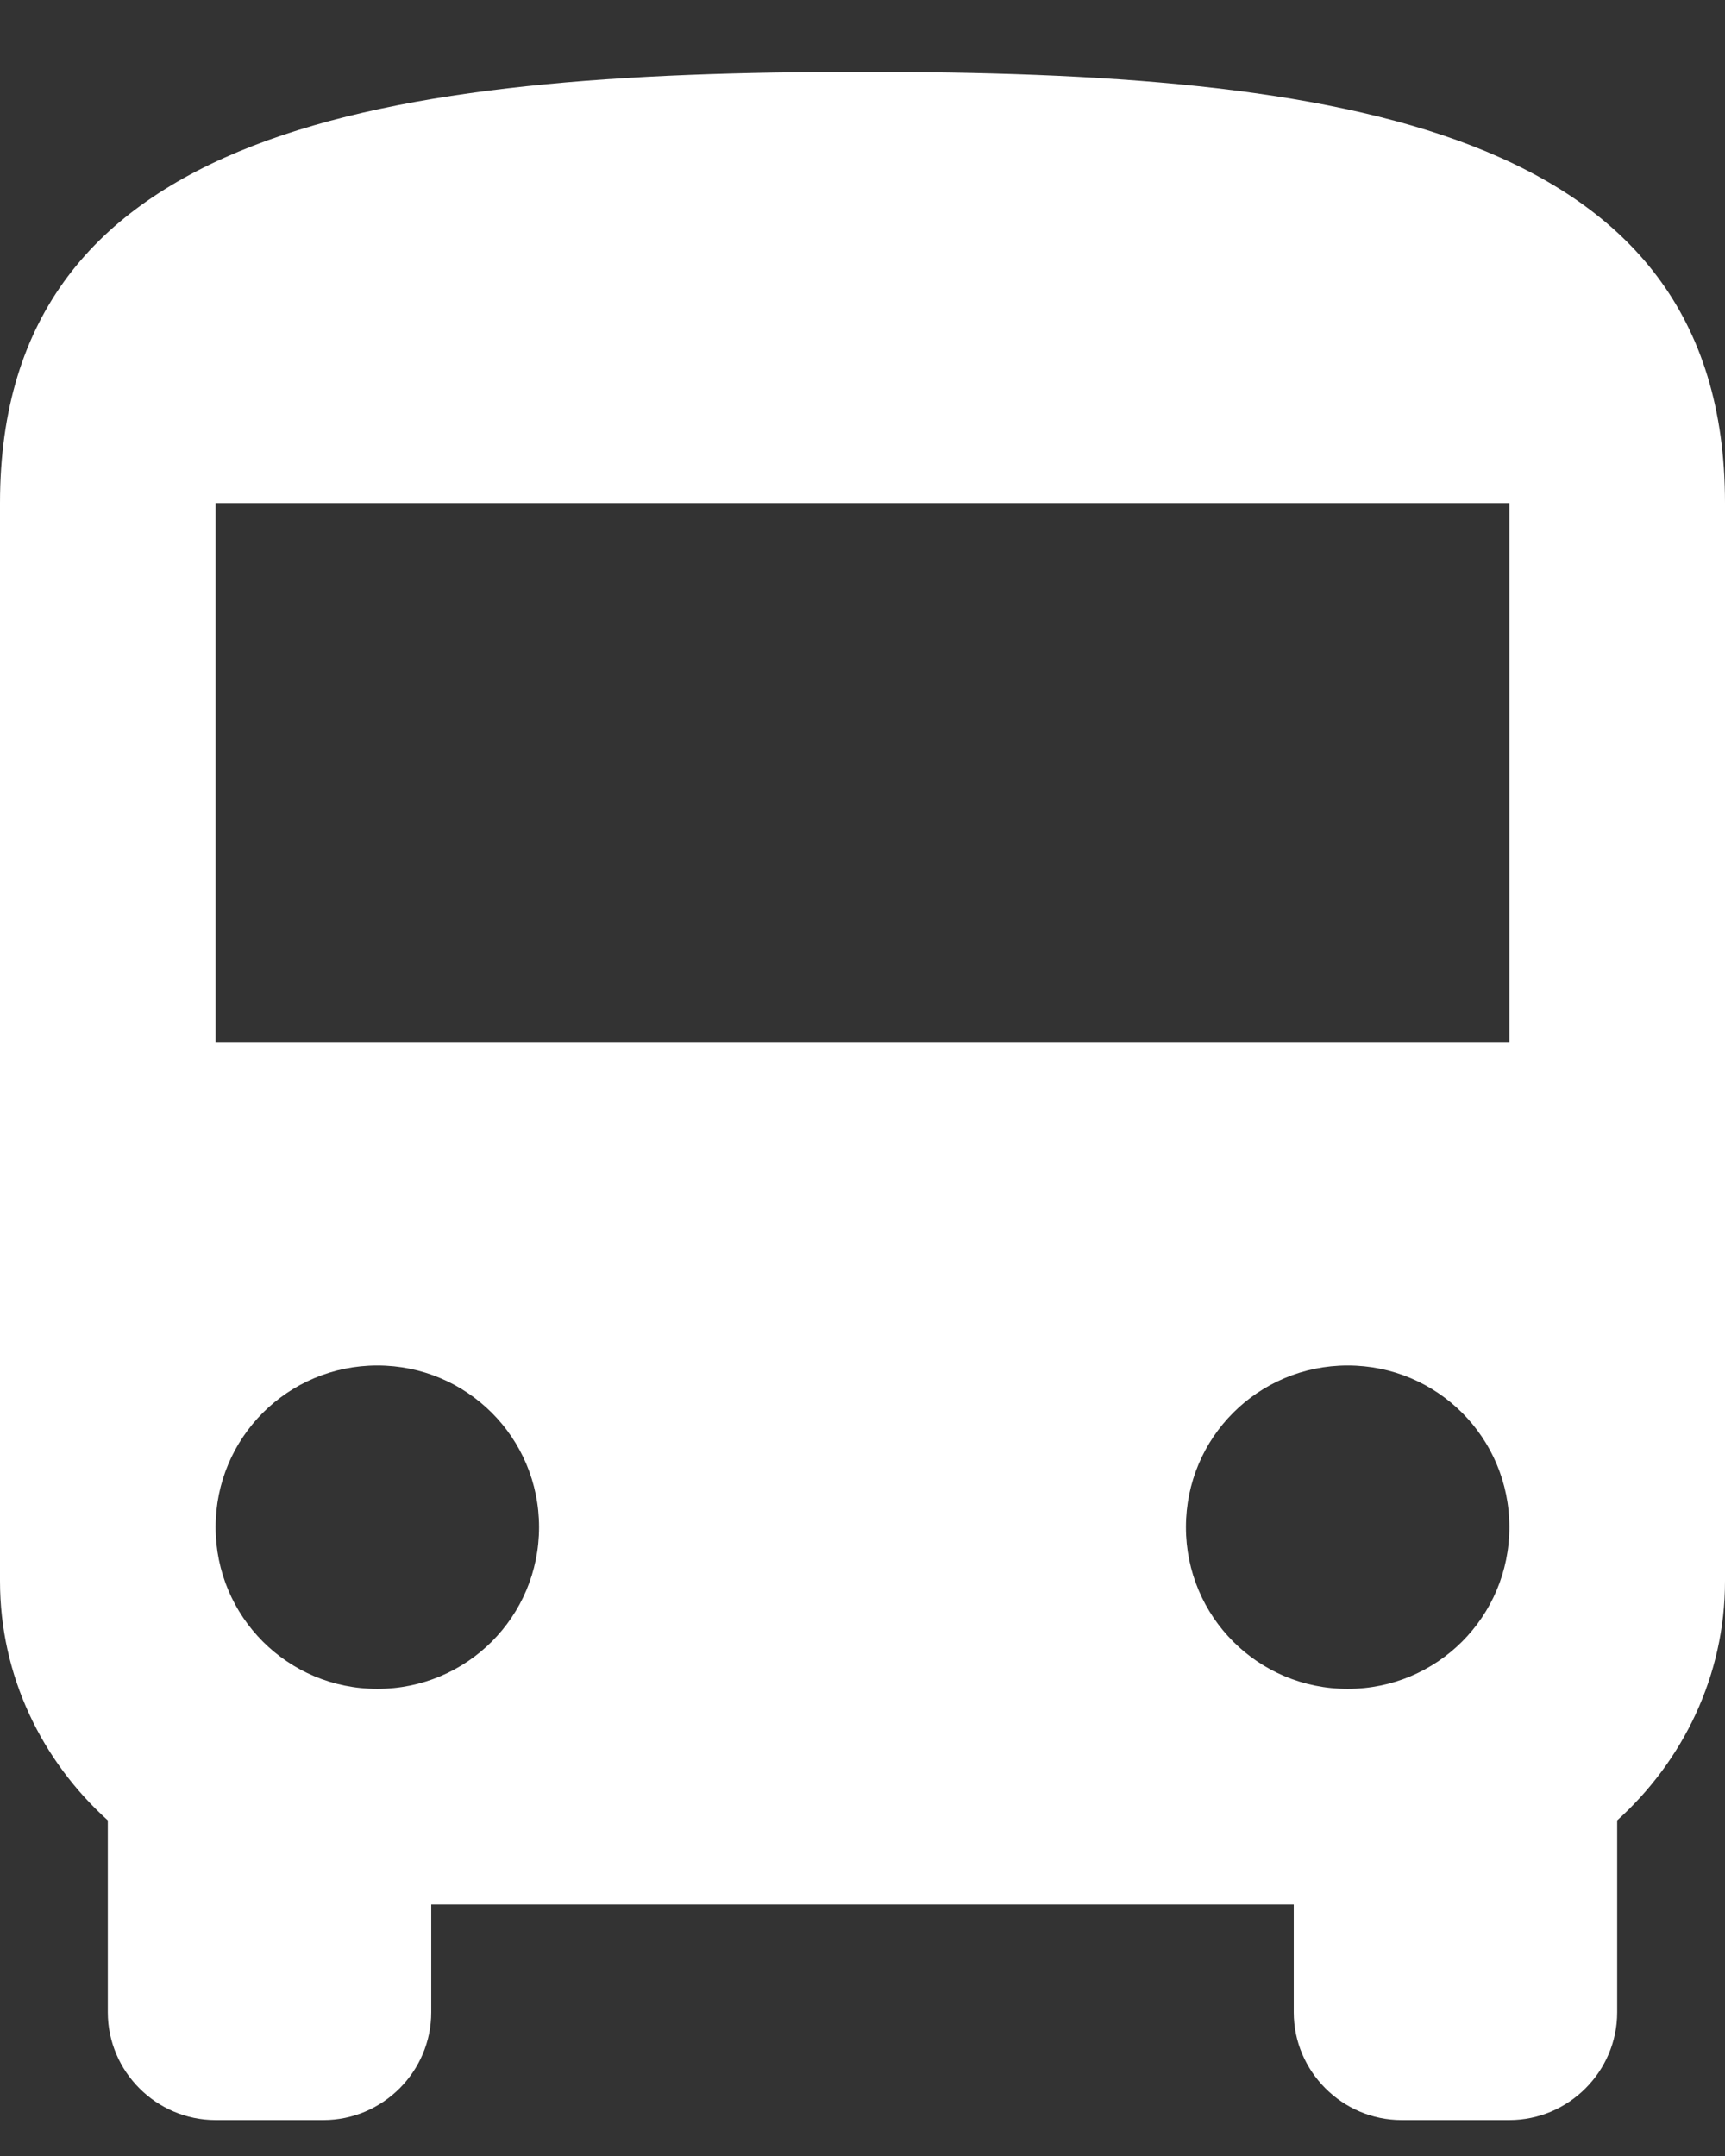 <svg width="12" height="15" viewBox="0 0 12 15" fill="none" xmlns="http://www.w3.org/2000/svg">
<rect x="0" y="0" width="12" height="15" fill="#333333" stroke="none"/>
<path d="M0 11C0 11.66 0.292 12.252 0.75 12.665V14C0.75 14.412 1.087 14.75 1.5 14.75H2.25C2.663 14.75 3 14.412 3 14V13.25H9V14C9 14.412 9.338 14.75 9.75 14.75H10.5C10.912 14.75 11.25 14.412 11.25 14V12.665C11.707 12.252 12 11.66 12 11V3.5C12 0.875 9.315 0.5 6 0.5C2.685 0.5 0 0.875 0 3.5V11ZM2.625 11.75C2.002 11.75 1.5 11.248 1.5 10.625C1.5 10.002 2.002 9.5 2.625 9.5C3.248 9.5 3.75 10.002 3.75 10.625C3.75 11.248 3.248 11.75 2.625 11.75ZM9.375 11.75C8.752 11.75 8.25 11.248 8.25 10.625C8.25 10.002 8.752 9.5 9.375 9.5C9.998 9.5 10.5 10.002 10.5 10.625C10.5 11.248 9.998 11.75 9.375 11.75ZM10.5 7.25H1.5V3.5H10.5V7.25Z" fill="white"/>
</svg>
